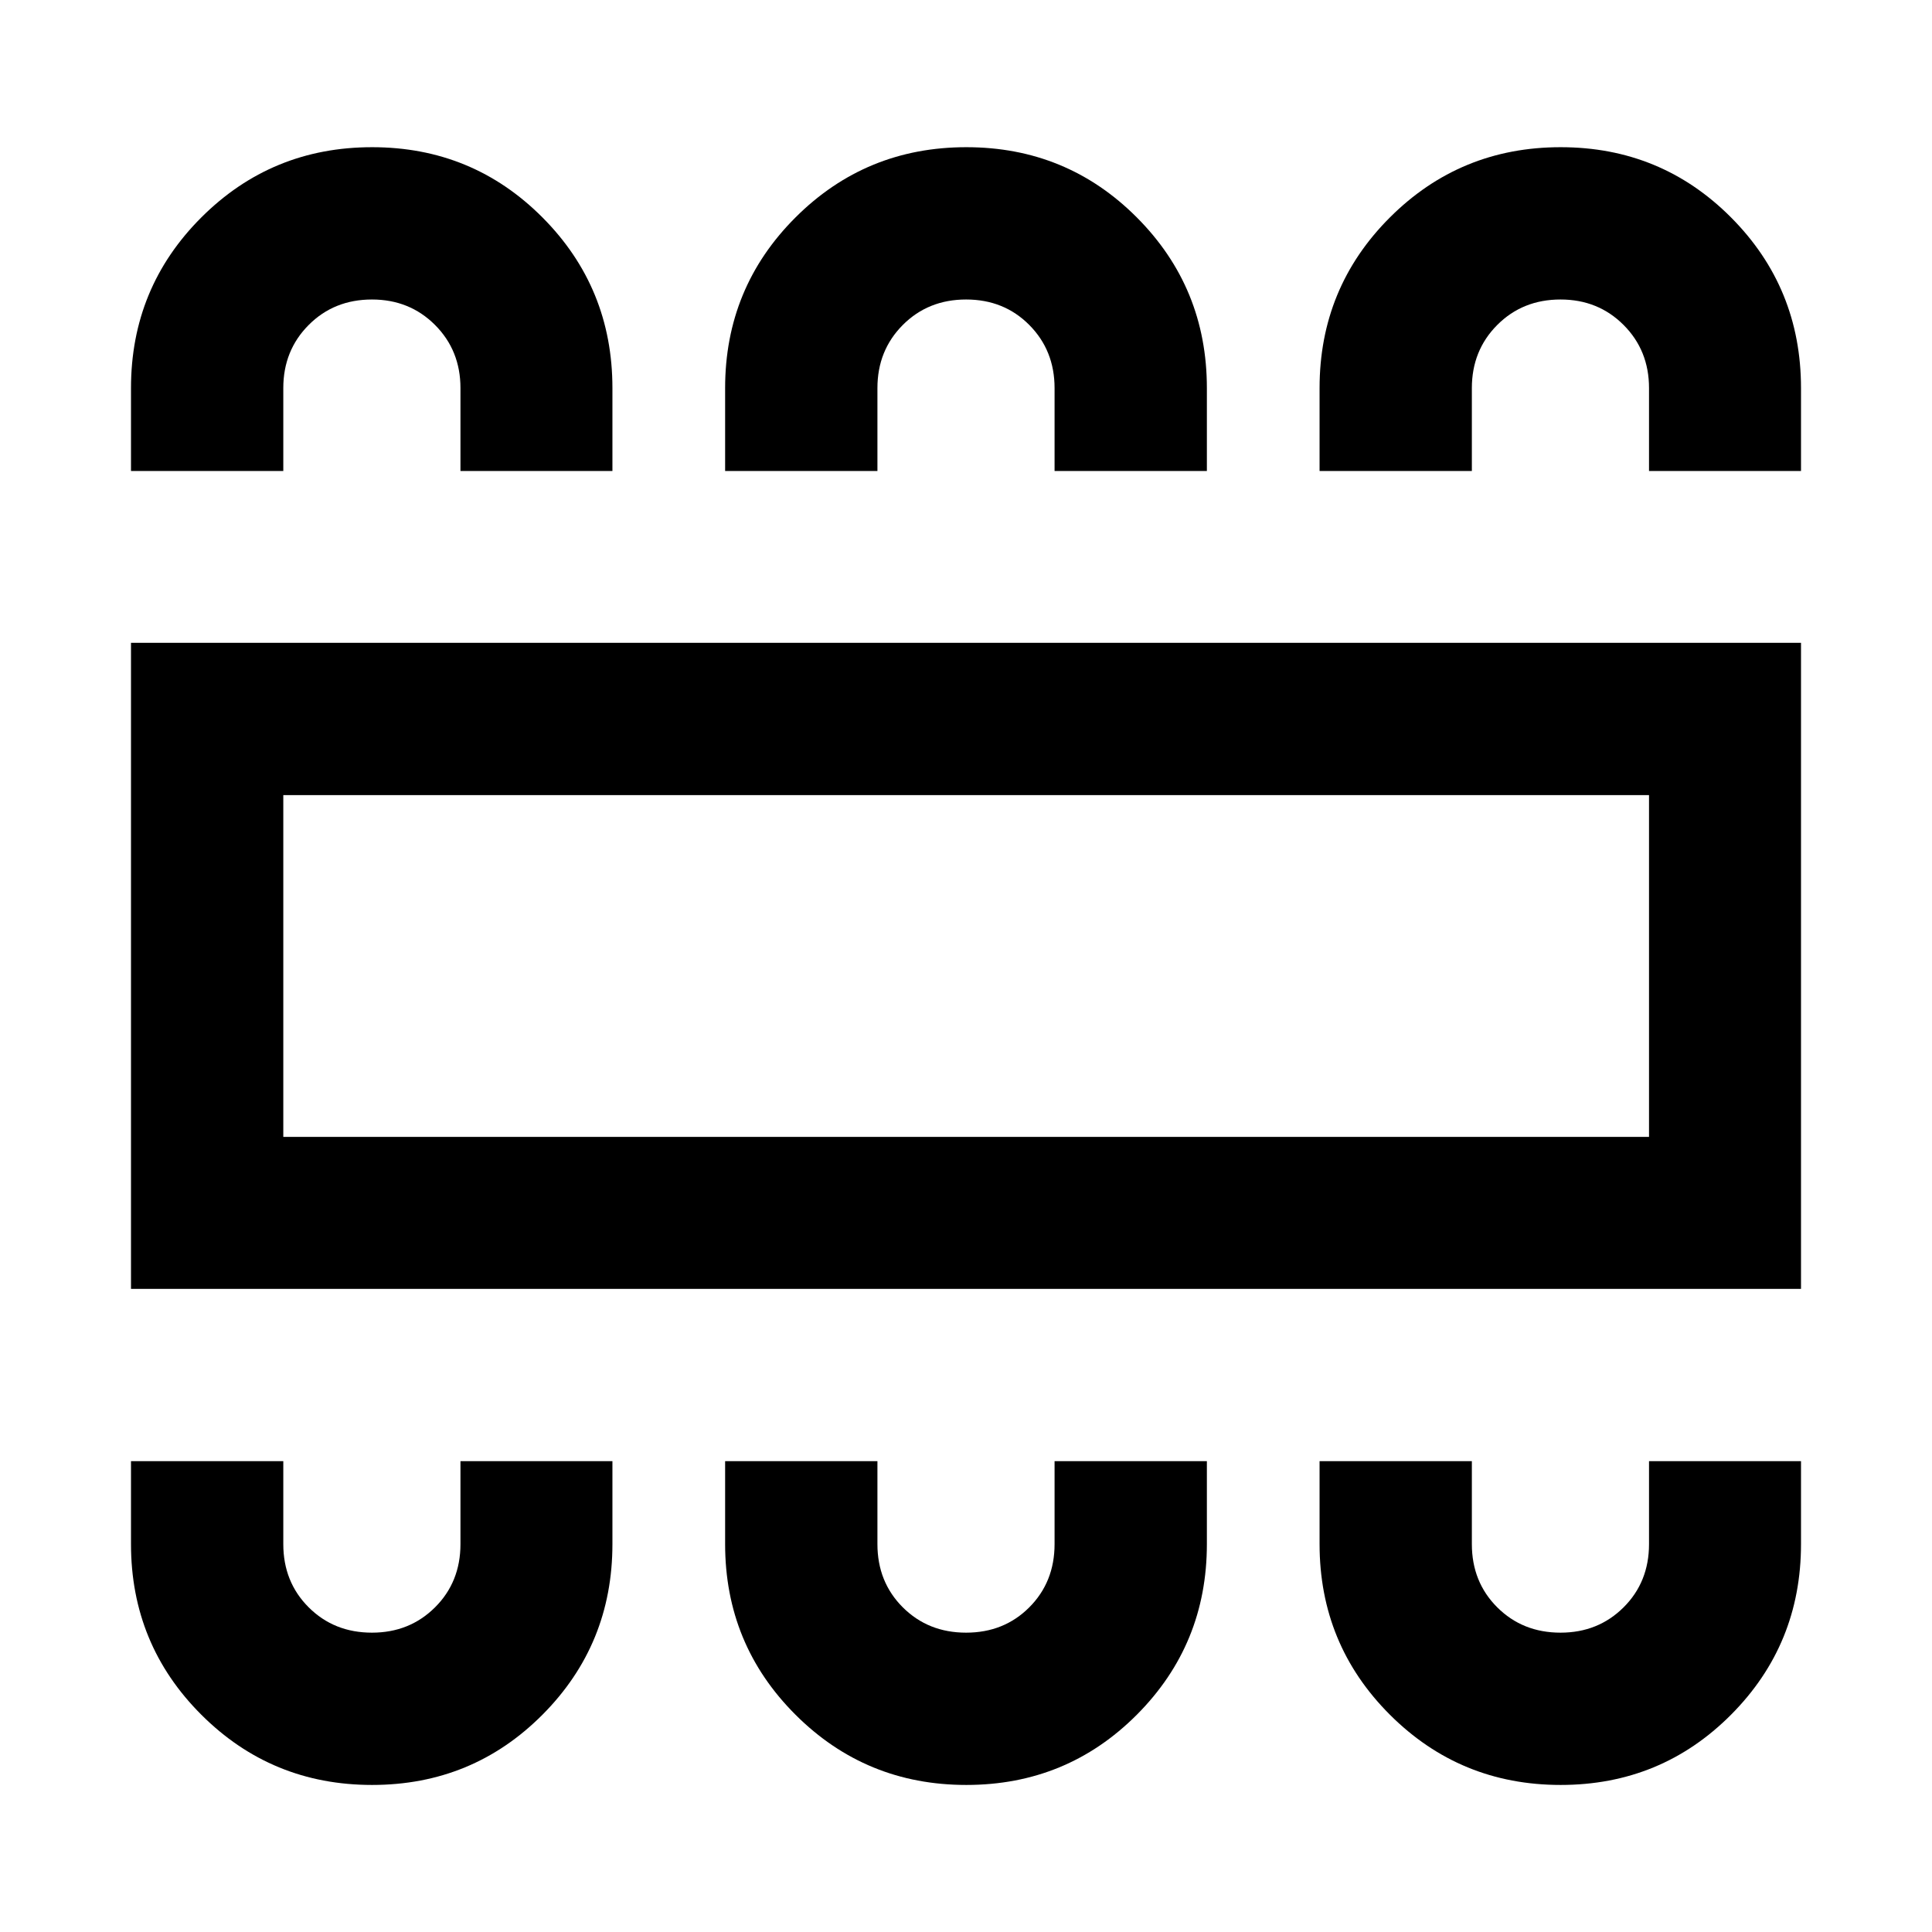 <svg xmlns="http://www.w3.org/2000/svg" height="40" viewBox="0 -960 960 960" width="40"><path d="M184.88-73.07q49.91 0 84.67-34.9 34.76-34.91 34.76-84.78v-41.21H228.8v41.21q0 18.84-12.64 31.43-12.64 12.58-31.33 12.58-18.83 0-31.44-12.58-12.62-12.59-12.62-31.43v-41.21H65.09v41.21q0 49.87 34.94 84.78 34.94 34.9 84.85 34.9Zm295.28 0q49.93 0 84.73-34.9 34.8-34.91 34.8-84.78v-41.21h-75.68v41.21q0 18.84-12.57 31.43-12.57 12.58-31.39 12.58-18.83 0-31.45-12.58-12.61-12.59-12.61-31.43v-41.21h-75.68v41.21q0 49.87 34.96 84.78 34.95 34.9 84.89 34.9Zm295.32 0q49.91 0 84.67-34.9 34.76-34.91 34.76-84.78v-41.21h-75.52v41.21q0 18.84-12.64 31.43-12.64 12.58-31.33 12.58-18.82 0-31.44-12.58-12.62-12.59-12.62-31.43v-41.21h-75.67v41.21q0 49.87 34.94 84.78 34.94 34.9 84.85 34.9ZM65.09-319.57v-321.02h829.82v321.02H65.09Zm75.68-75.51h678.62v-169.84H140.77v169.84Zm44.11-491.78q49.91 0 84.67 34.91 34.76 34.91 34.76 84.78v41.21H228.8v-41.21q0-18.7-12.64-31.36-12.64-12.65-31.33-12.65-18.83 0-31.44 12.65-12.62 12.66-12.62 31.36v41.21H65.09v-41.21q0-49.87 34.94-84.78 34.94-34.91 84.85-34.91Zm295.28 0q49.93 0 84.73 34.91 34.8 34.91 34.8 84.78v41.21h-75.68v-41.21q0-18.7-12.57-31.36-12.57-12.65-31.39-12.65-18.83 0-31.45 12.65-12.61 12.66-12.61 31.36v41.21h-75.68v-41.21q0-49.87 34.96-84.78 34.95-34.91 84.89-34.91Zm295.32 0q49.91 0 84.67 34.91 34.76 34.91 34.76 84.78v41.21h-75.52v-41.21q0-18.7-12.64-31.36-12.64-12.65-31.33-12.65-18.82 0-31.44 12.65-12.62 12.66-12.62 31.36v41.21h-75.67v-41.21q0-49.87 34.94-84.78 34.94-34.91 84.85-34.91ZM140.77-395.08v-169.84 169.84Z"/></svg>